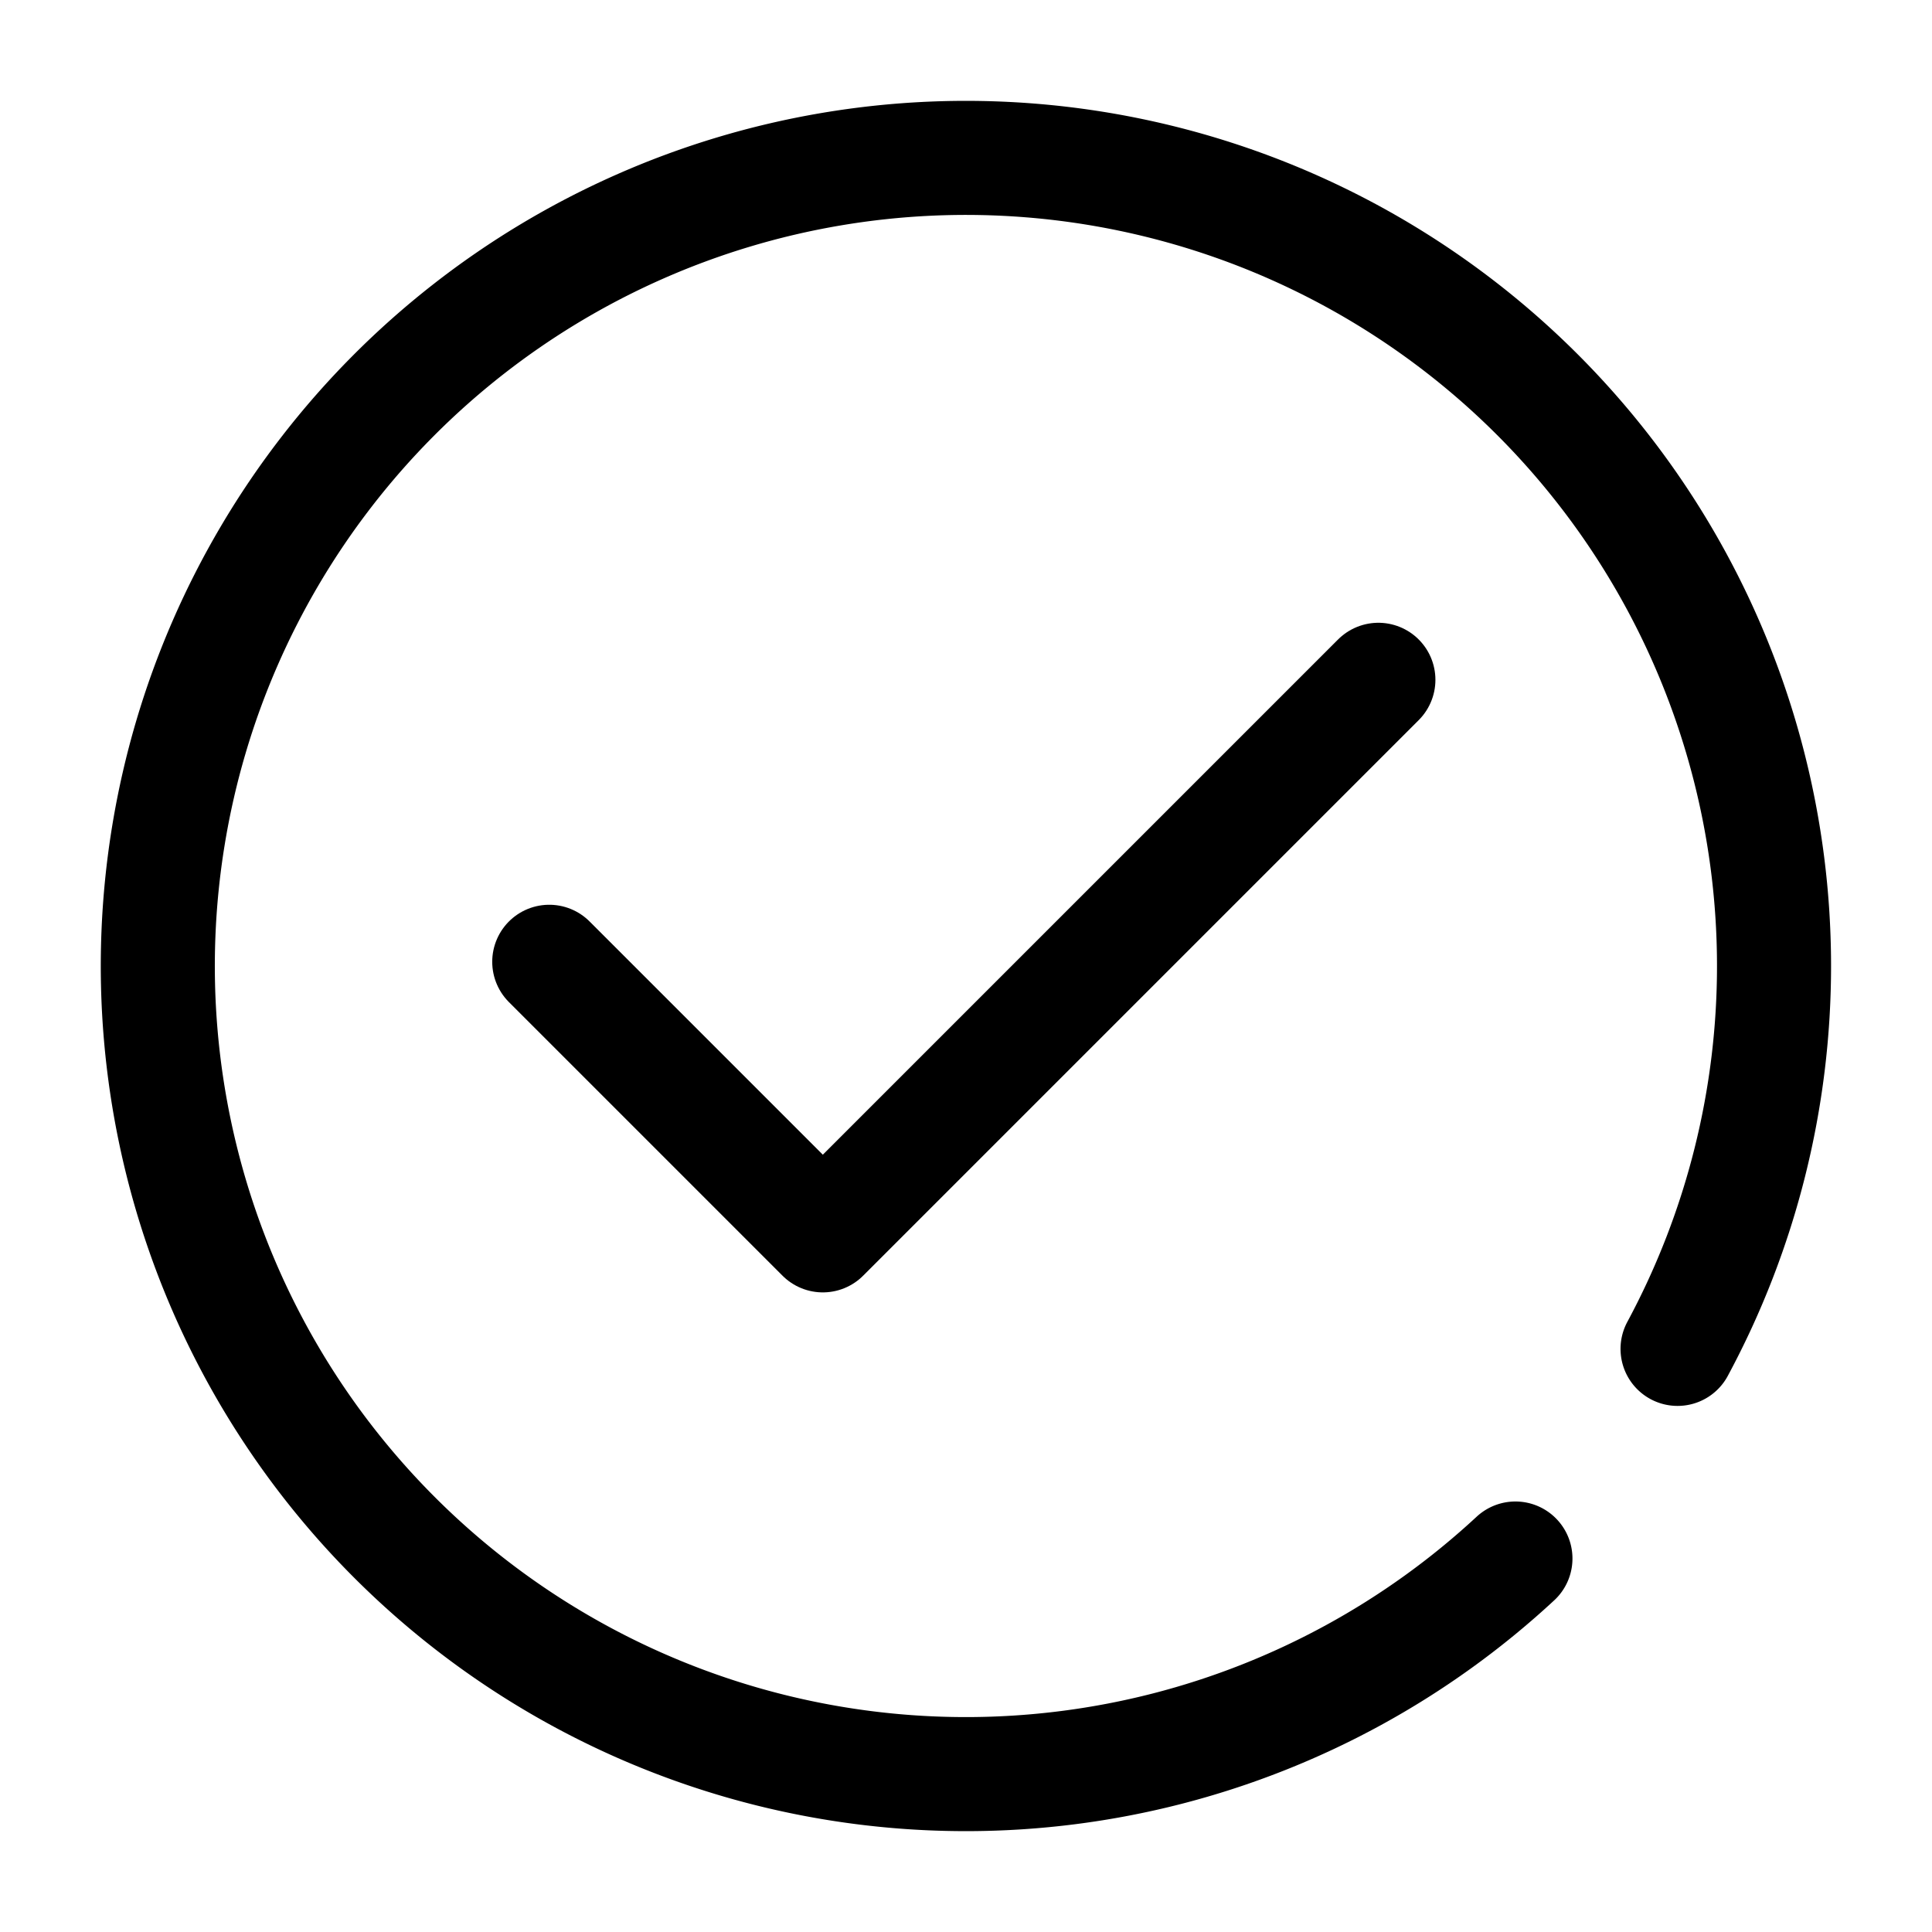 <?xml version="1.0" encoding="UTF-8" standalone="no"?>
<svg
   xmlns:dc="http://purl.org/dc/elements/1.1/"
   xmlns:cc="http://creativecommons.org/ns#"
   xmlns:rdf="http://www.w3.org/1999/02/22-rdf-syntax-ns#"
   xmlns:svg="http://www.w3.org/2000/svg"
   xmlns="http://www.w3.org/2000/svg"
   width="19.122mm"
   height="19.121mm"
   viewBox="0 0 67.754 67.75"
   id="svg2"
   version="1.1">
  <defs
     id="defs4" />
  <g
     style="stroke:#000000;stroke-opacity:1"
     id="layer1"
     transform="translate(-365.969,-499.814)">
    <path
       style="opacity:1;fill:none;fill-opacity:1;stroke:#000000;stroke-width:4;stroke-linecap:round;stroke-linejoin:round;stroke-miterlimit:4;stroke-dasharray:none;stroke-dashoffset:0;stroke-opacity:1"
       id="path4201"
       d="m 419.114,554.47 a 28.339,28.339 0 0 1 -38.394,0.136 28.339,28.339 0 0 1 -3.294,-38.253 28.339,28.339 0 0 1 37.852,-6.43 28.339,28.339 0 0 1 9.522,37.195" />
    <path
       style="fill:none;fill-rule:evenodd;stroke:#000000;stroke-width:4;stroke-linecap:round;stroke-linejoin:round;stroke-miterlimit:4;stroke-dasharray:none;stroke-opacity:1"
       d="m 385.231,533.543 9.594,9.594 19.483,-19.483"
       id="path4207" />
  </g>
</svg>
